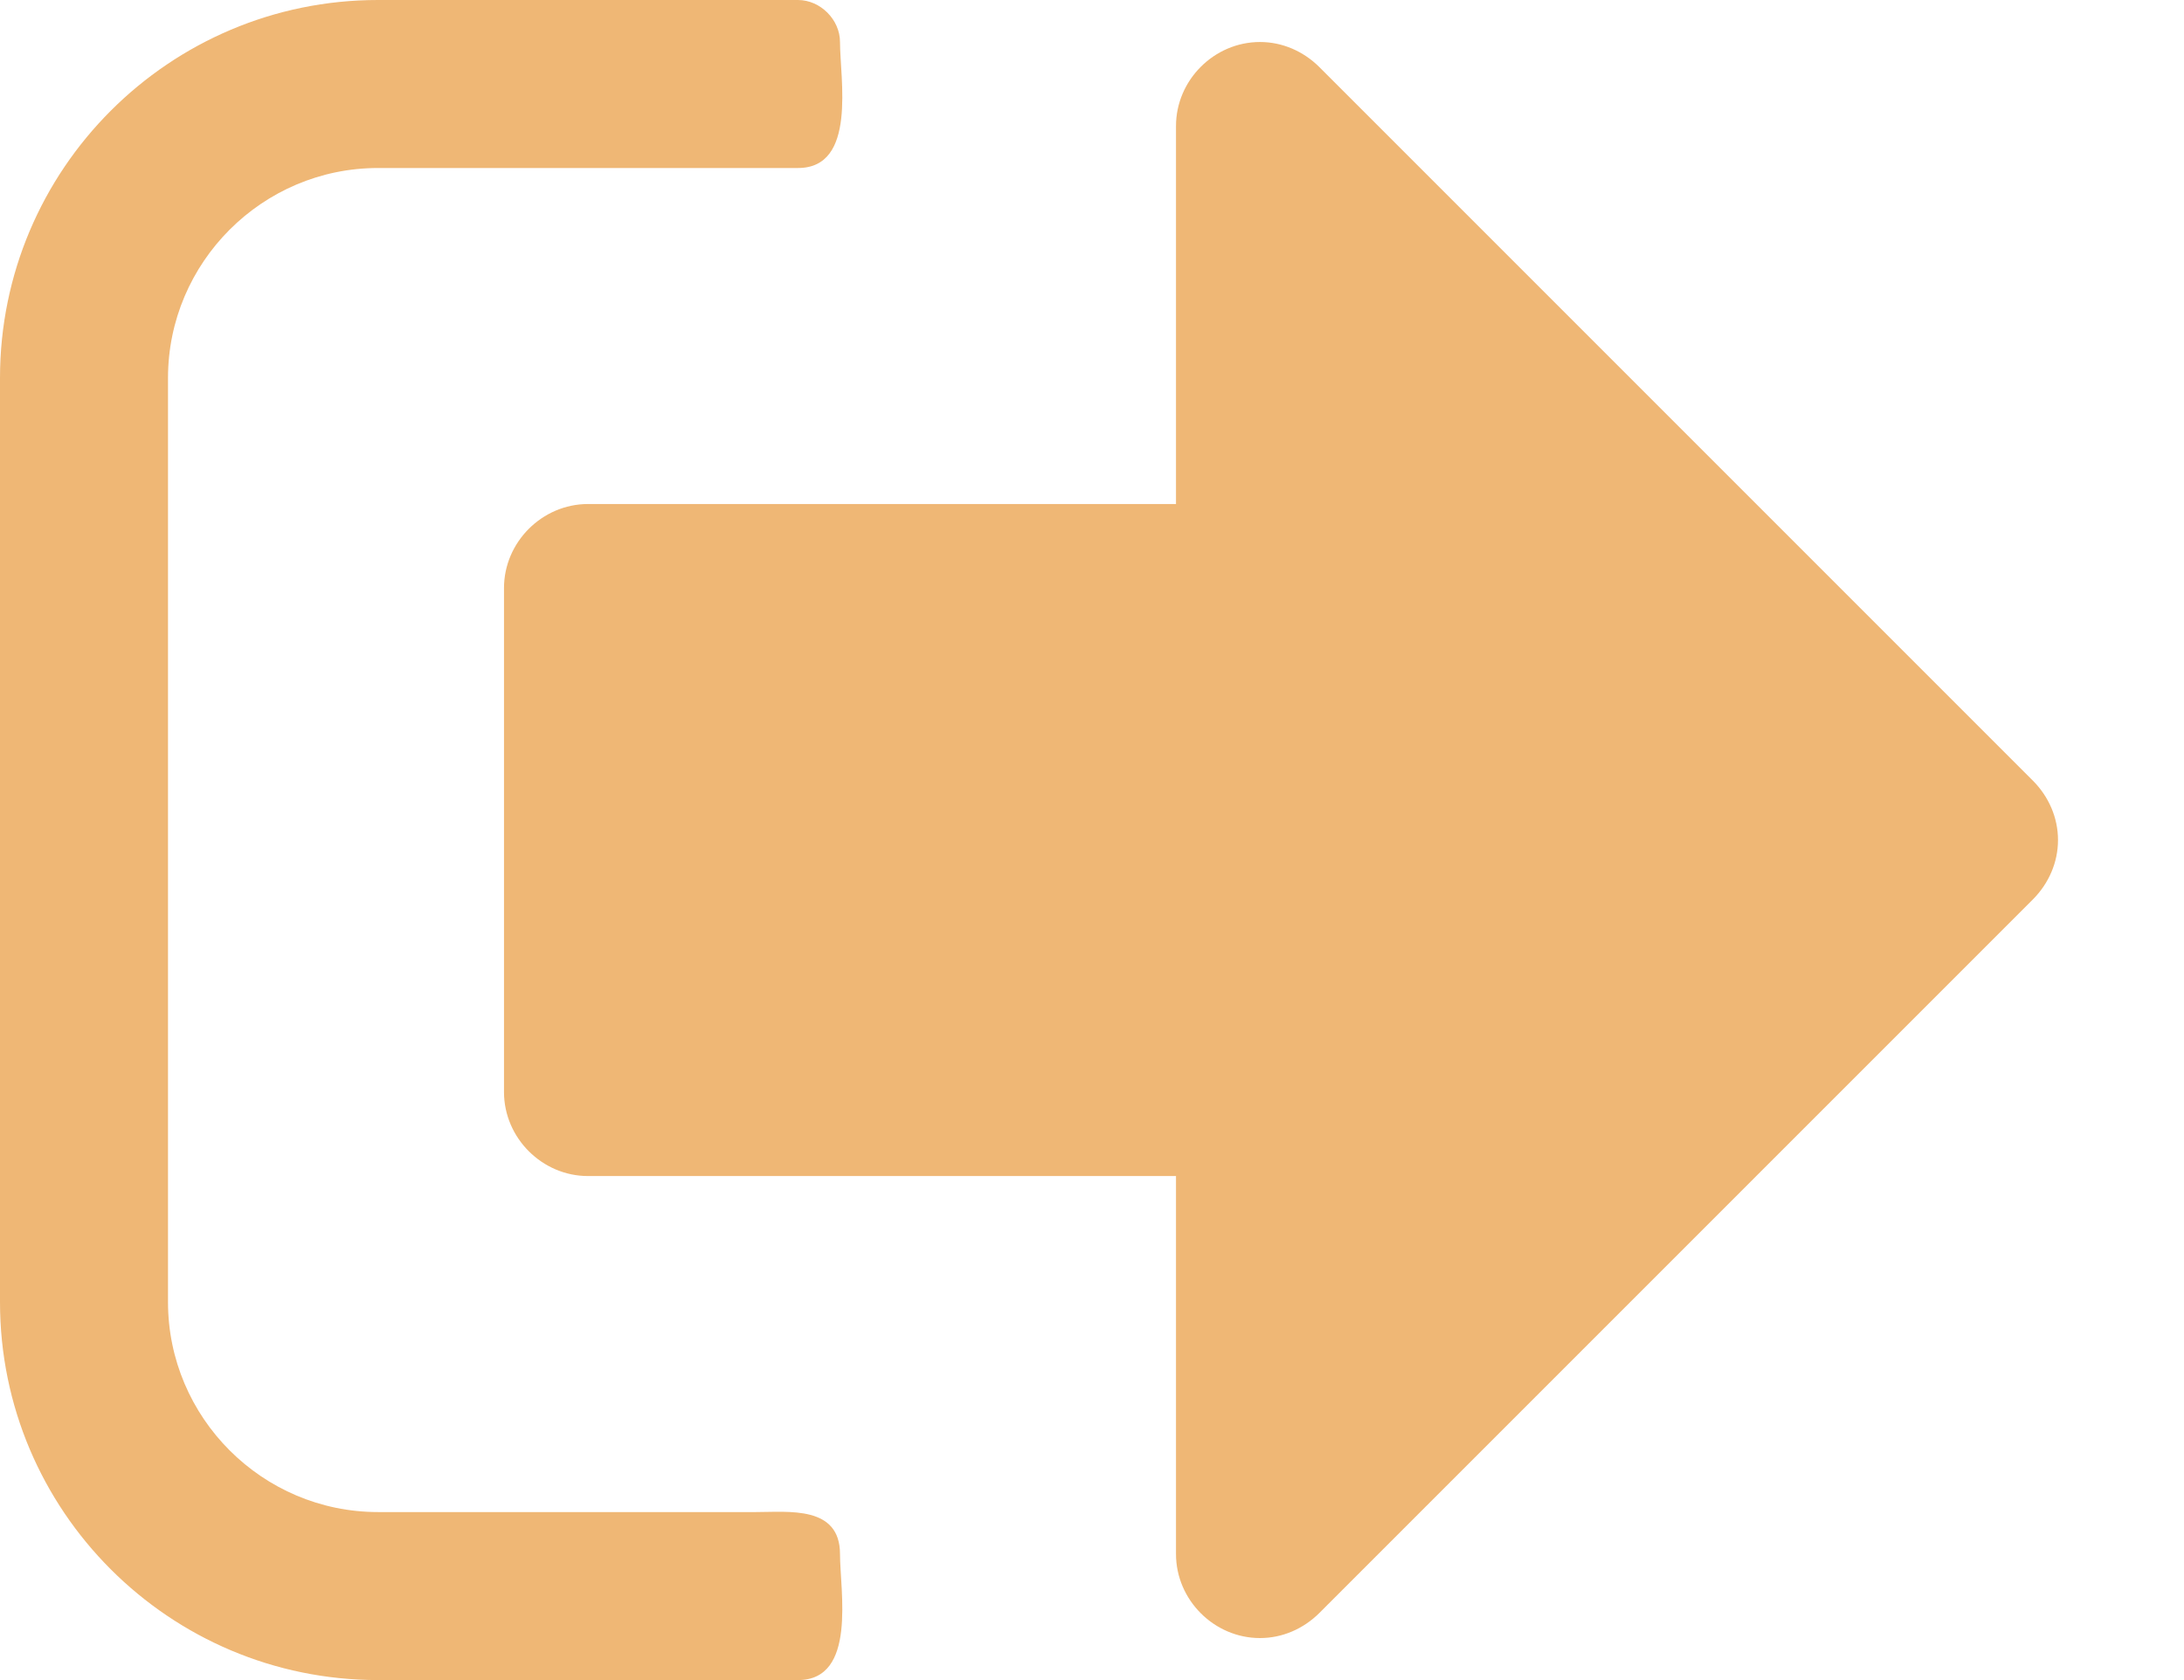 <svg width="13" height="10" viewBox="0 0 13 10" fill="none" xmlns="http://www.w3.org/2000/svg">
<path d="M5 9.25C5 9.469 5.102 10 4.75 10H2.25C1.008 10 0 8.992 0 7.75V2.25C0 1.008 1.008 -2.38419e-07 2.25 -2.38419e-07H4.75C4.883 -2.38419e-07 5 0.117 5 0.25C5 0.469 5.102 1 4.75 1H2.25C1.562 1 1 1.562 1 2.25V7.75C1 8.438 1.562 9 2.25 9H4.5C4.695 9 5 8.961 5 9.25ZM12.25 5C12.25 5.133 12.195 5.258 12.102 5.352L7.852 9.602C7.758 9.695 7.633 9.75 7.5 9.75C7.227 9.75 7 9.523 7 9.25V7H3.5C3.227 7 3 6.773 3 6.5V3.5C3 3.227 3.227 3 3.5 3H7V0.75C7 0.477 7.227 0.25 7.5 0.25C7.633 0.25 7.758 0.305 7.852 0.398L12.102 4.648C12.195 4.742 12.25 4.867 12.25 5Z" fill="#EFB775"/>
</svg>
